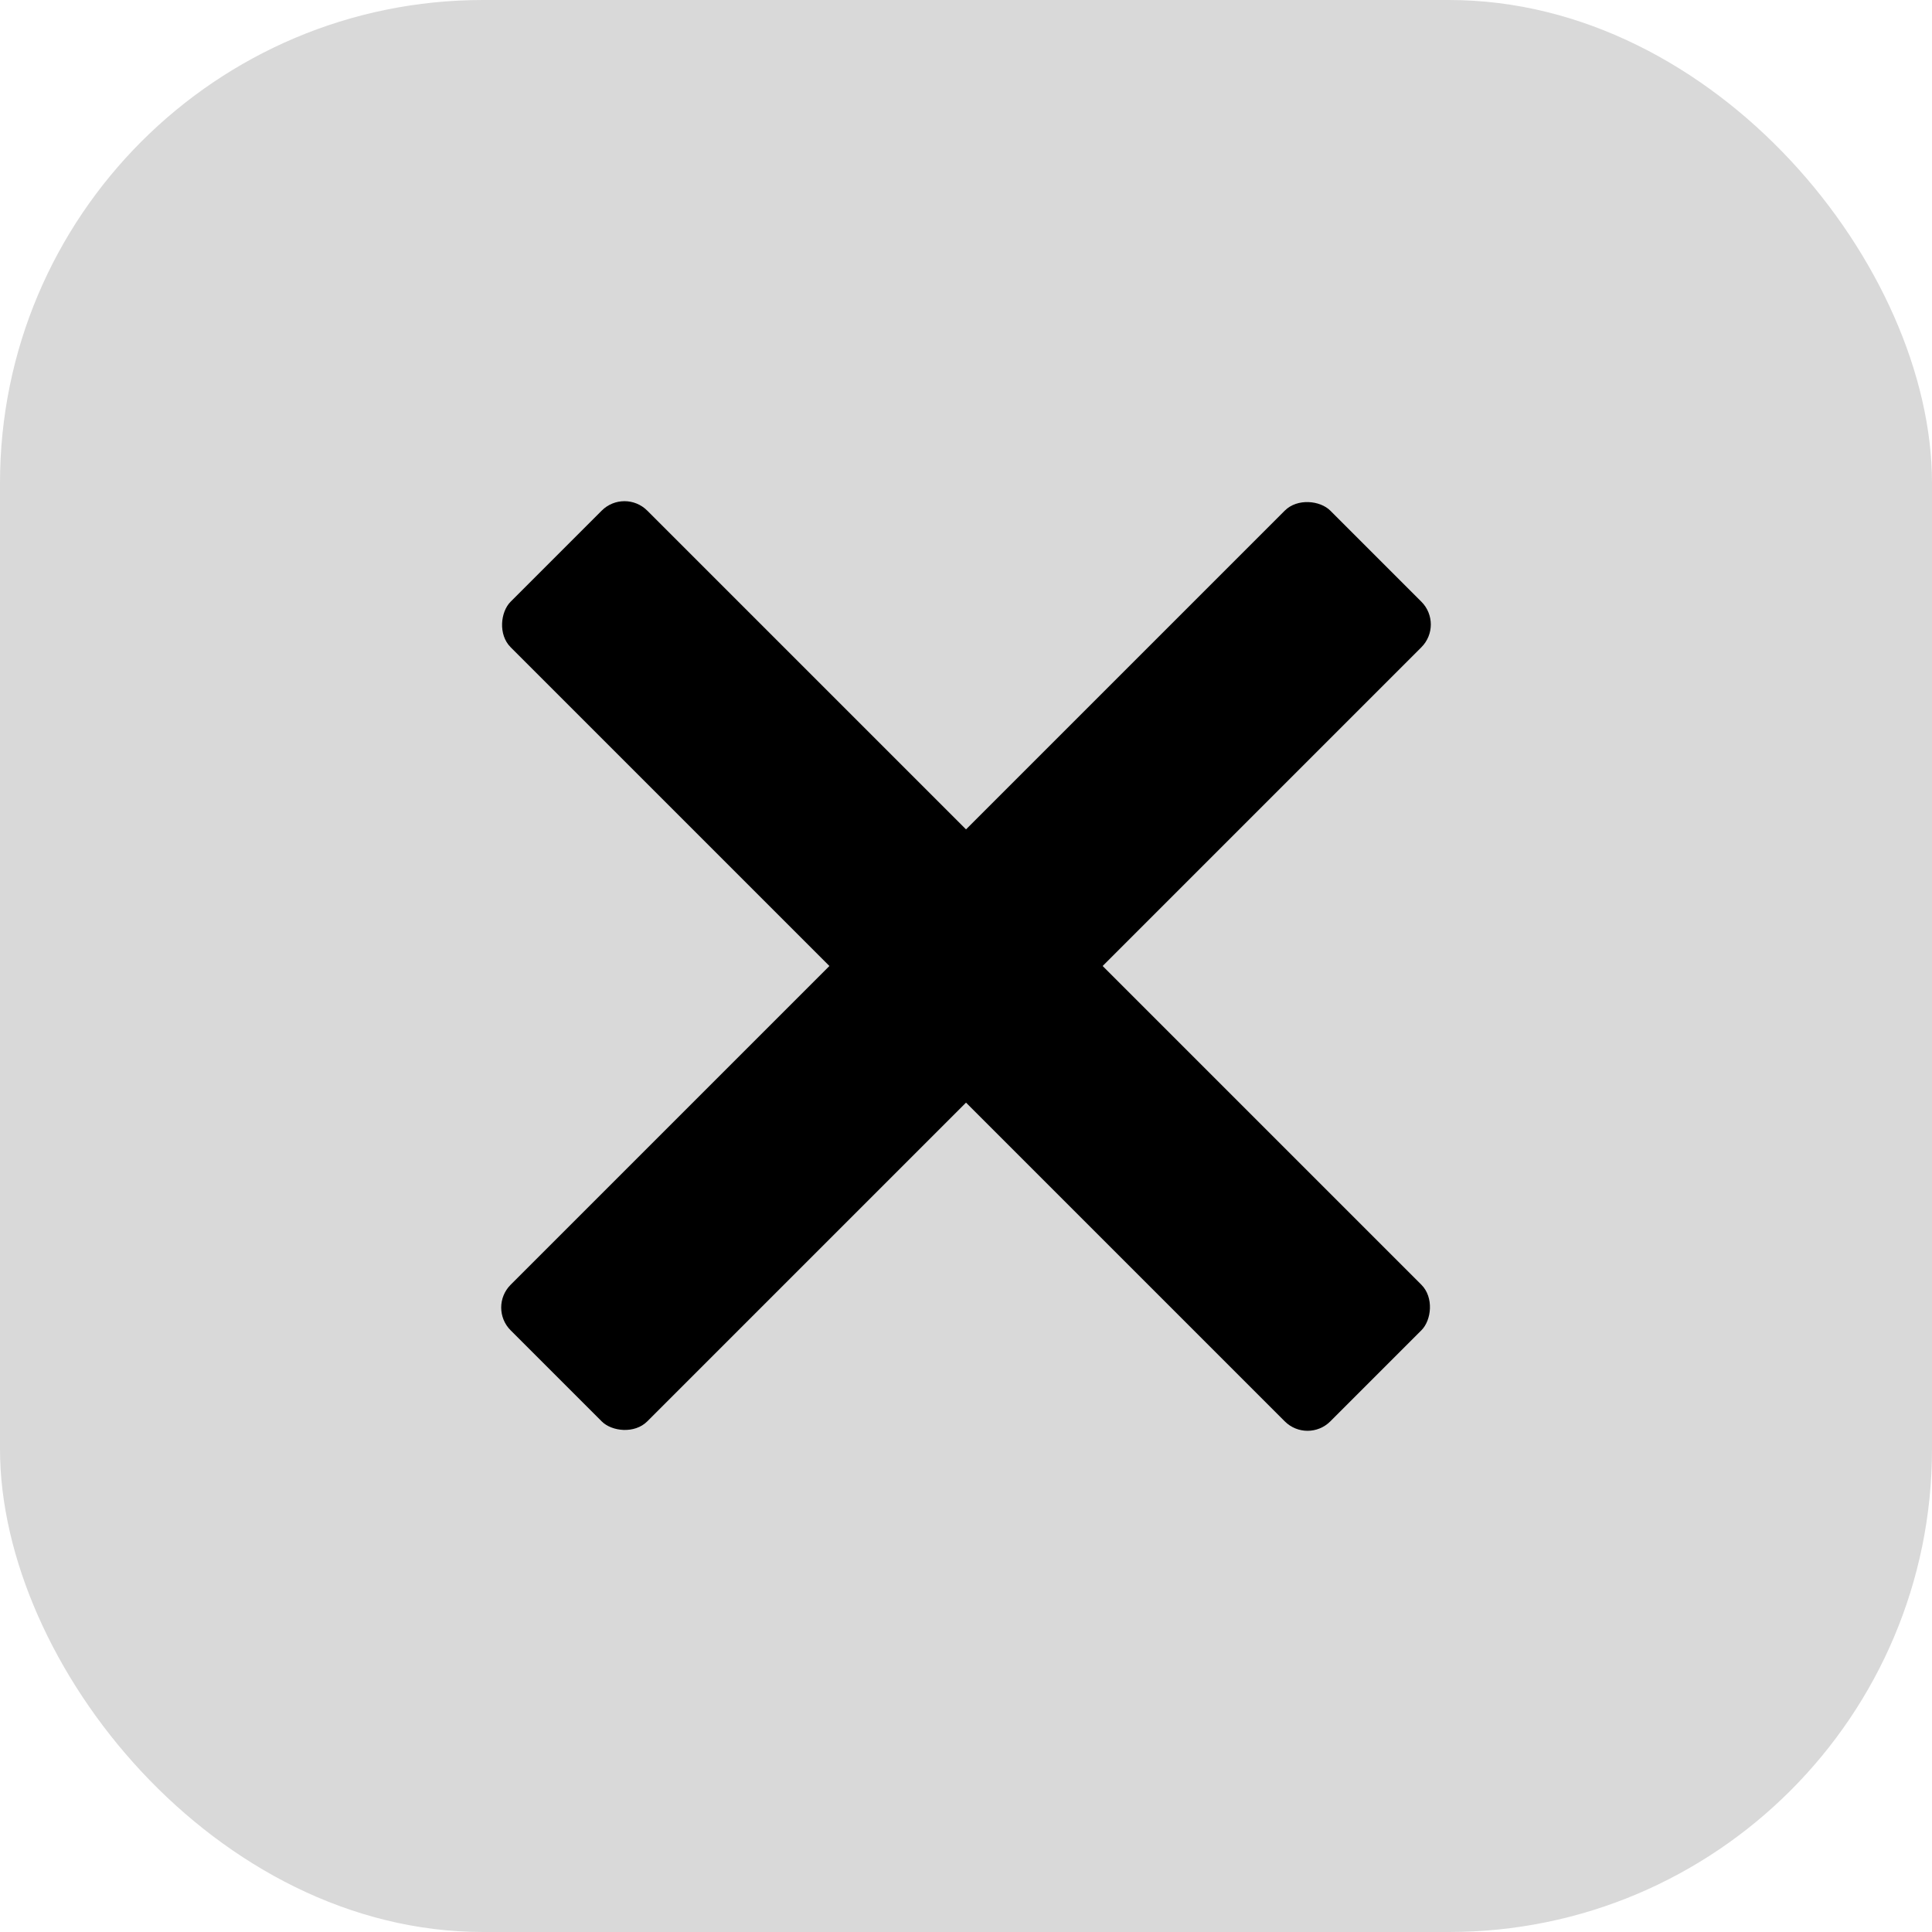 <svg width="60" height="60" viewBox="0 0 60 60" fill="none" xmlns="http://www.w3.org/2000/svg">
<rect width="60" height="60" rx="15" fill="#D9D9D9"/>
<rect x="15.151" y="40.607" width="36" height="6" rx="1" transform="rotate(-45 15.151 40.607)" fill="black"/>
<rect x="40.607" y="44.849" width="36" height="6" rx="1" transform="rotate(-135 40.607 44.849)" fill="black"/>
</svg>

